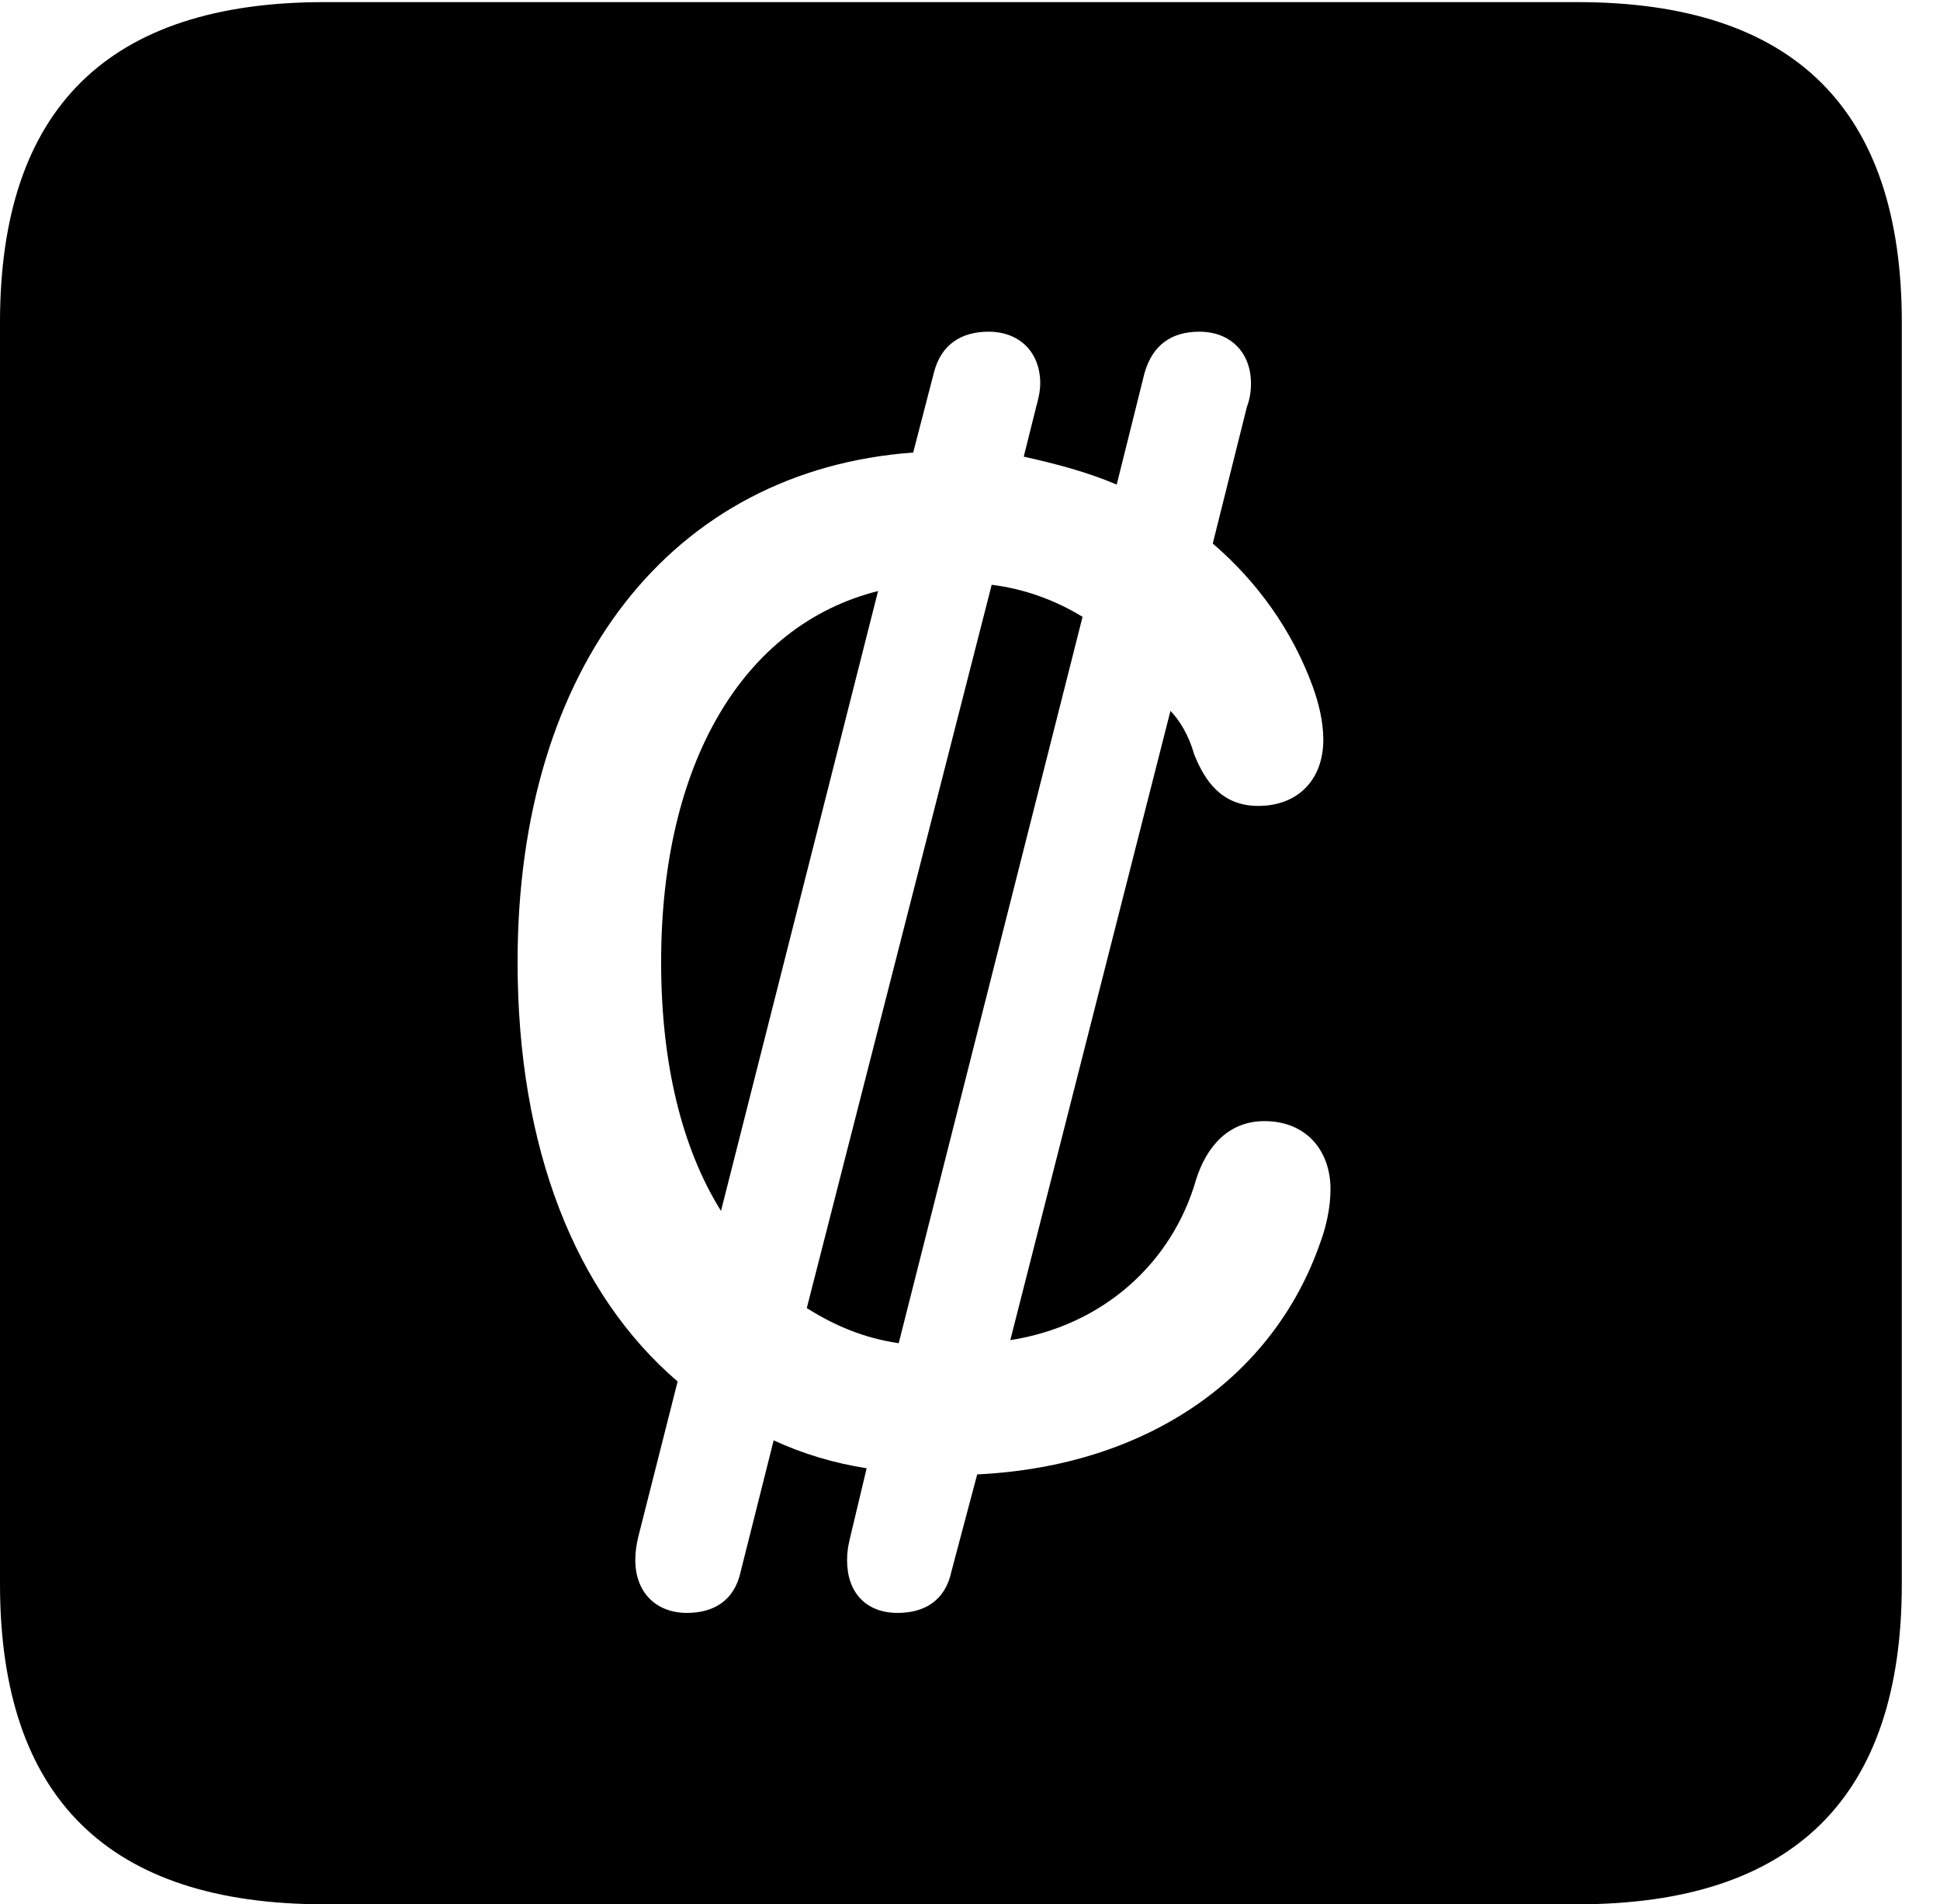 <svg version="1.1" xmlns="http://www.w3.org/2000/svg" xmlns:xlink="http://www.w3.org/1999/xlink" width="18.34" height="17.998" viewBox="0 0 18.34 17.998">
 <g>
  <rect height="17.998" opacity="0" width="18.34" x="0" y="0"/>
  <path d="M17.979 3.047L17.979 14.971C17.979 16.982 16.963 17.998 14.912 17.998L3.066 17.998C1.025 17.998 0 16.992 0 14.971L0 3.047C0 1.025 1.025 0.02 3.066 0.02L14.912 0.02C16.963 0.02 17.979 1.035 17.979 3.047ZM10.82 3.525L10.557 4.58C10.283 4.463 9.99 4.385 9.678 4.316L9.795 3.848C9.814 3.779 9.834 3.701 9.834 3.623C9.834 3.33 9.639 3.135 9.346 3.135C9.092 3.135 8.896 3.252 8.828 3.525L8.633 4.277C6.357 4.443 4.893 6.289 4.893 9.092C4.893 10.85 5.439 12.227 6.406 13.057L6.035 14.521C6.016 14.6 6.006 14.668 6.006 14.746C6.006 15.049 6.201 15.244 6.494 15.244C6.748 15.244 6.943 15.127 7.002 14.854L7.314 13.613C7.588 13.74 7.881 13.828 8.193 13.877L8.037 14.531C8.018 14.609 8.008 14.668 8.008 14.746C8.008 15.049 8.184 15.244 8.486 15.244C8.74 15.244 8.936 15.127 8.994 14.854L9.238 13.935C10.859 13.857 12.041 13.008 12.48 11.748C12.539 11.592 12.578 11.406 12.578 11.24C12.578 10.869 12.344 10.596 11.953 10.596C11.611 10.596 11.406 10.84 11.309 11.143C11.084 11.934 10.43 12.529 9.551 12.666L11.065 6.719C11.152 6.807 11.24 6.953 11.289 7.129C11.387 7.373 11.543 7.617 11.895 7.617C12.266 7.617 12.51 7.373 12.51 6.992C12.51 6.826 12.471 6.66 12.412 6.494C12.217 5.957 11.885 5.498 11.465 5.137L11.787 3.848C11.816 3.77 11.826 3.701 11.826 3.623C11.826 3.33 11.631 3.135 11.338 3.135C11.084 3.135 10.898 3.252 10.82 3.525ZM10.234 5.83L8.496 12.695C8.164 12.646 7.891 12.529 7.627 12.363L9.375 5.527C9.688 5.566 9.98 5.674 10.234 5.83ZM6.816 11.445C6.445 10.85 6.25 10.049 6.25 9.092C6.25 7.217 7.021 5.908 8.301 5.586Z" fill="currentColor"/>
 </g>
</svg>
